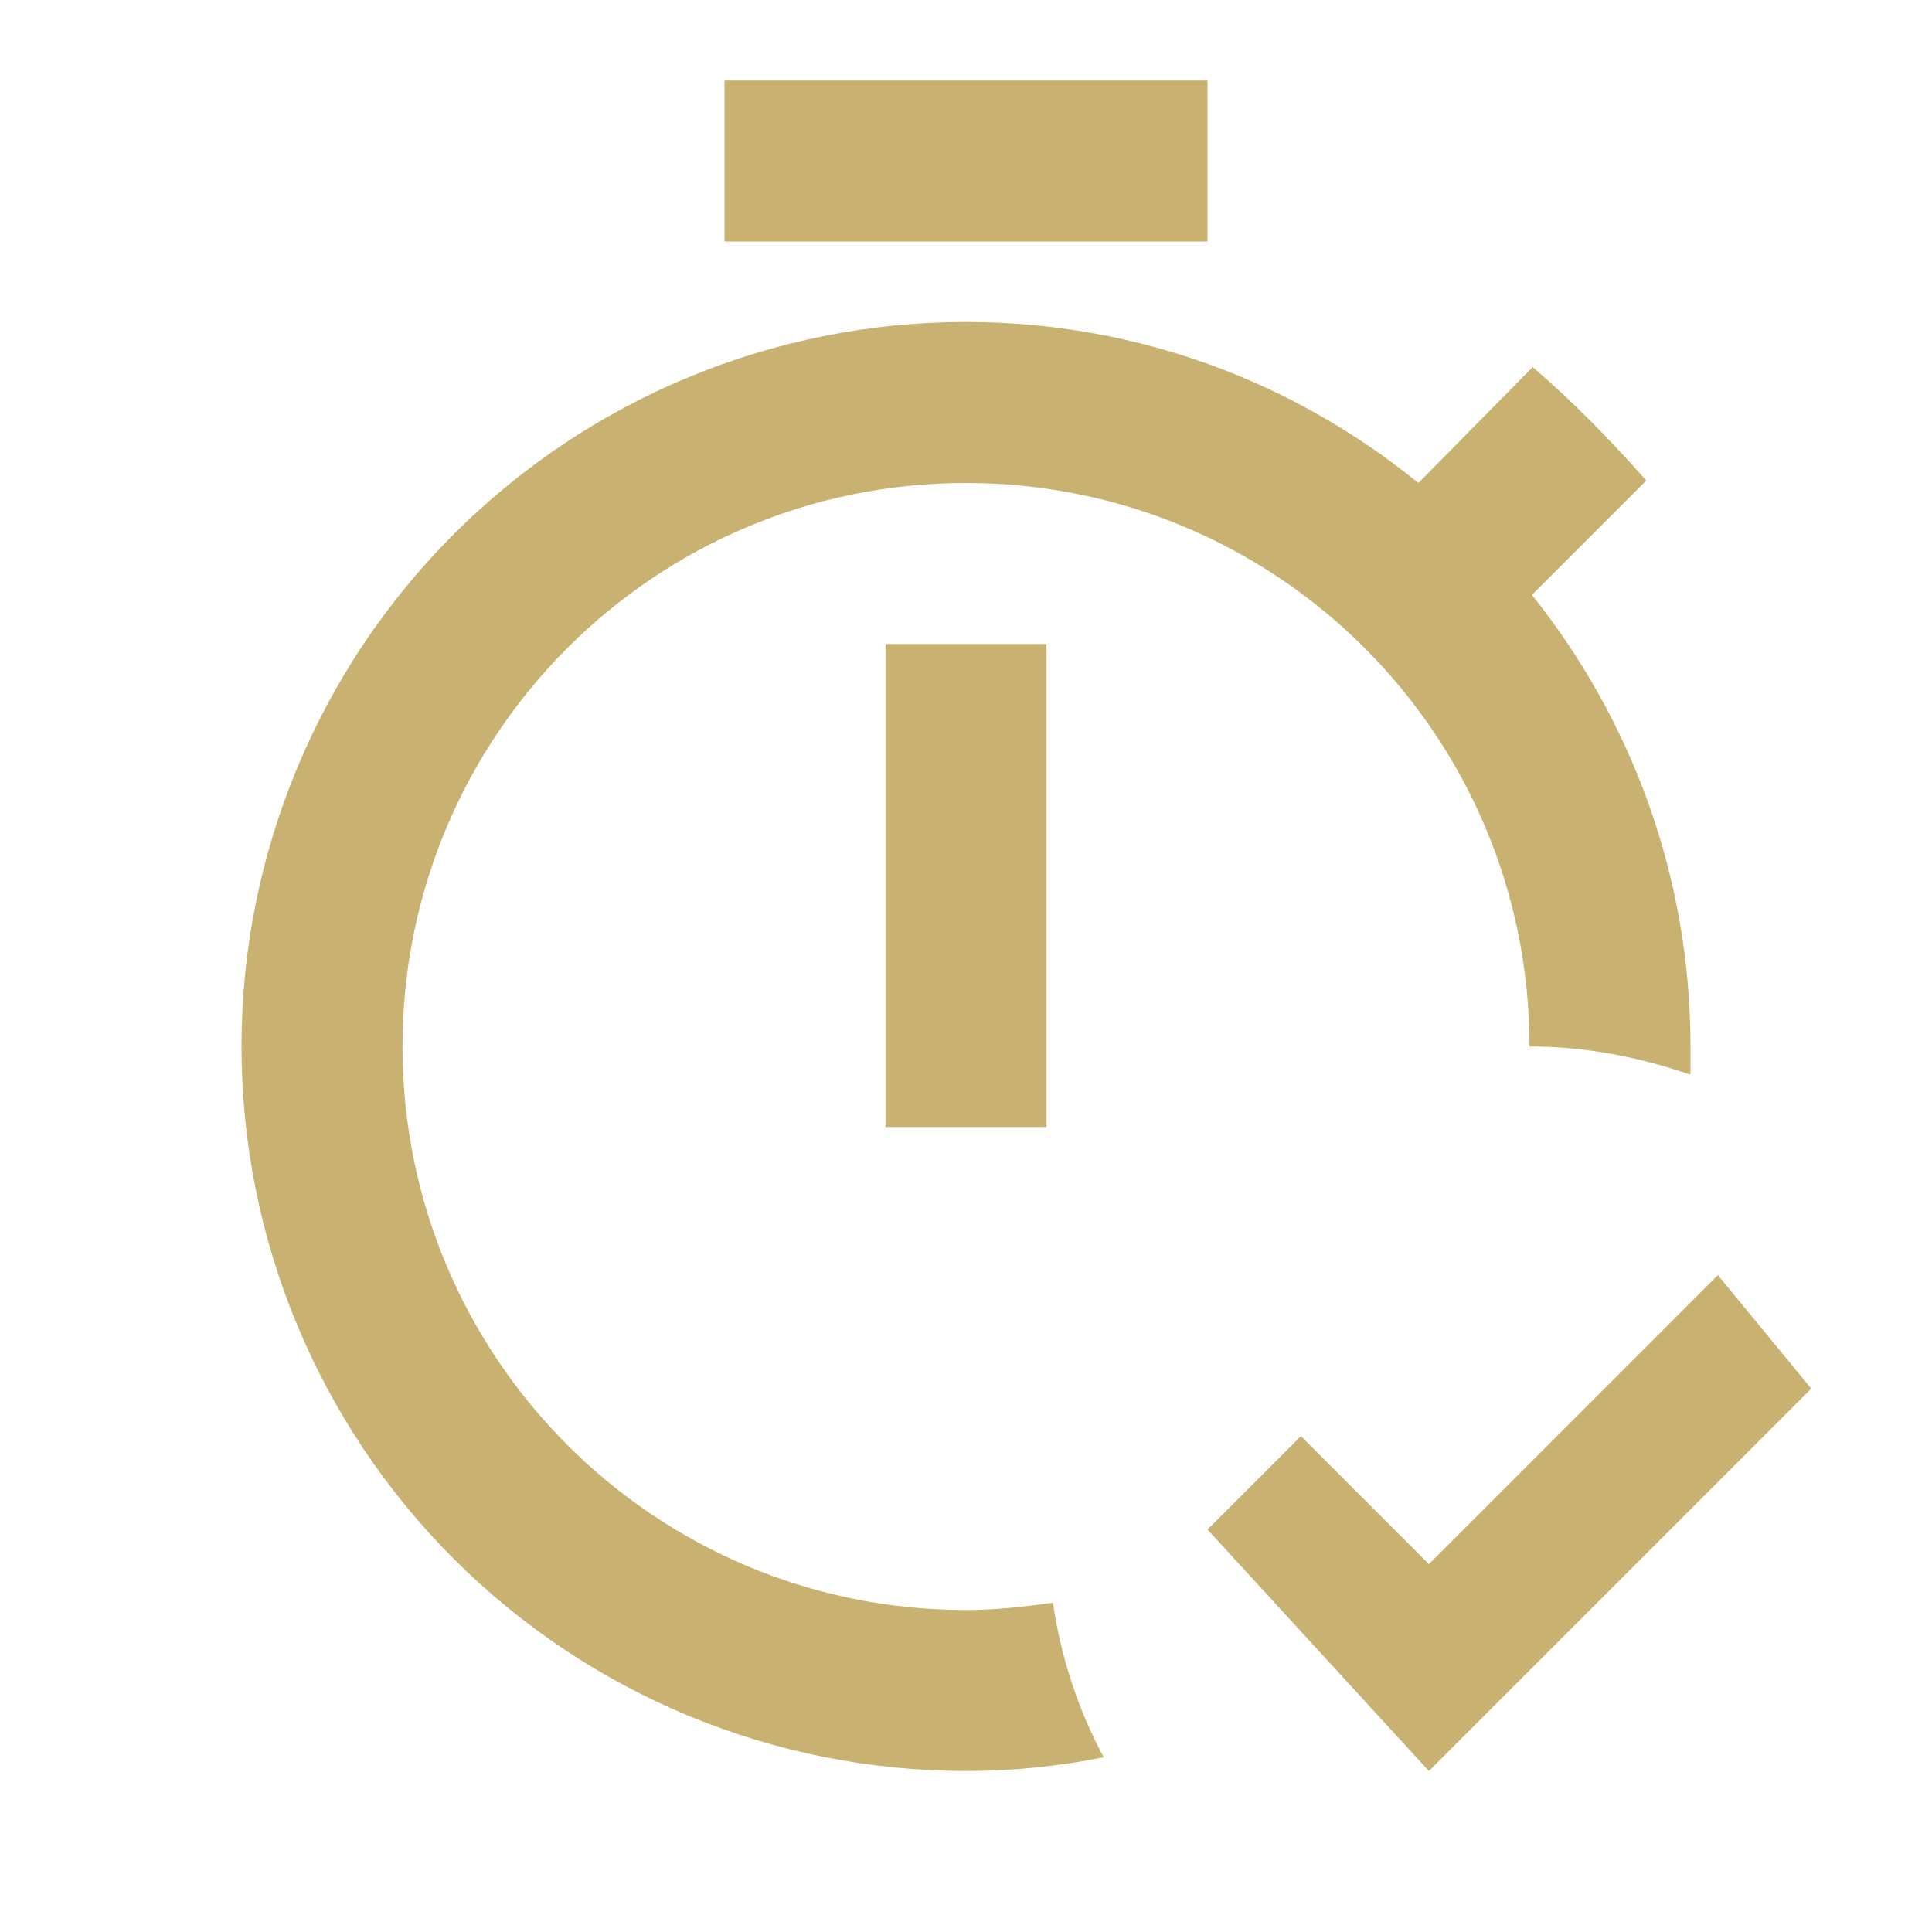 <svg width="54" height="54" viewBox="0 0 54 54" fill="none" xmlns="http://www.w3.org/2000/svg">
<path d="M24.75 18H29.25V31.5H24.75V18ZM33.75 2.25H20.25V6.75H33.75V2.25ZM27 45C18.293 45 11.25 37.958 11.25 29.25C11.25 20.543 18.293 13.5 27 13.5C35.708 13.5 42.75 20.543 42.75 29.25C44.325 29.25 45.81 29.543 47.25 30.038V29.25C47.25 24.48 45.585 20.093 42.818 16.628L46.013 13.432C45 12.285 43.987 11.25 42.84 10.26L39.645 13.5C36.157 10.665 31.77 9 27 9C21.629 9 16.479 11.133 12.681 14.931C8.883 18.729 6.75 23.879 6.75 29.25C6.75 34.621 8.883 39.771 12.681 43.569C16.479 47.367 21.629 49.5 27 49.5C28.328 49.5 29.61 49.365 30.848 49.117C30.15 47.812 29.655 46.35 29.43 44.797C28.62 44.91 27.832 45 27 45ZM48.015 35.64L39.938 43.718L36.36 40.14L33.75 42.75L39.938 49.5L50.625 38.812L48.015 35.64Z" fill="#C8B171"/>
</svg>
